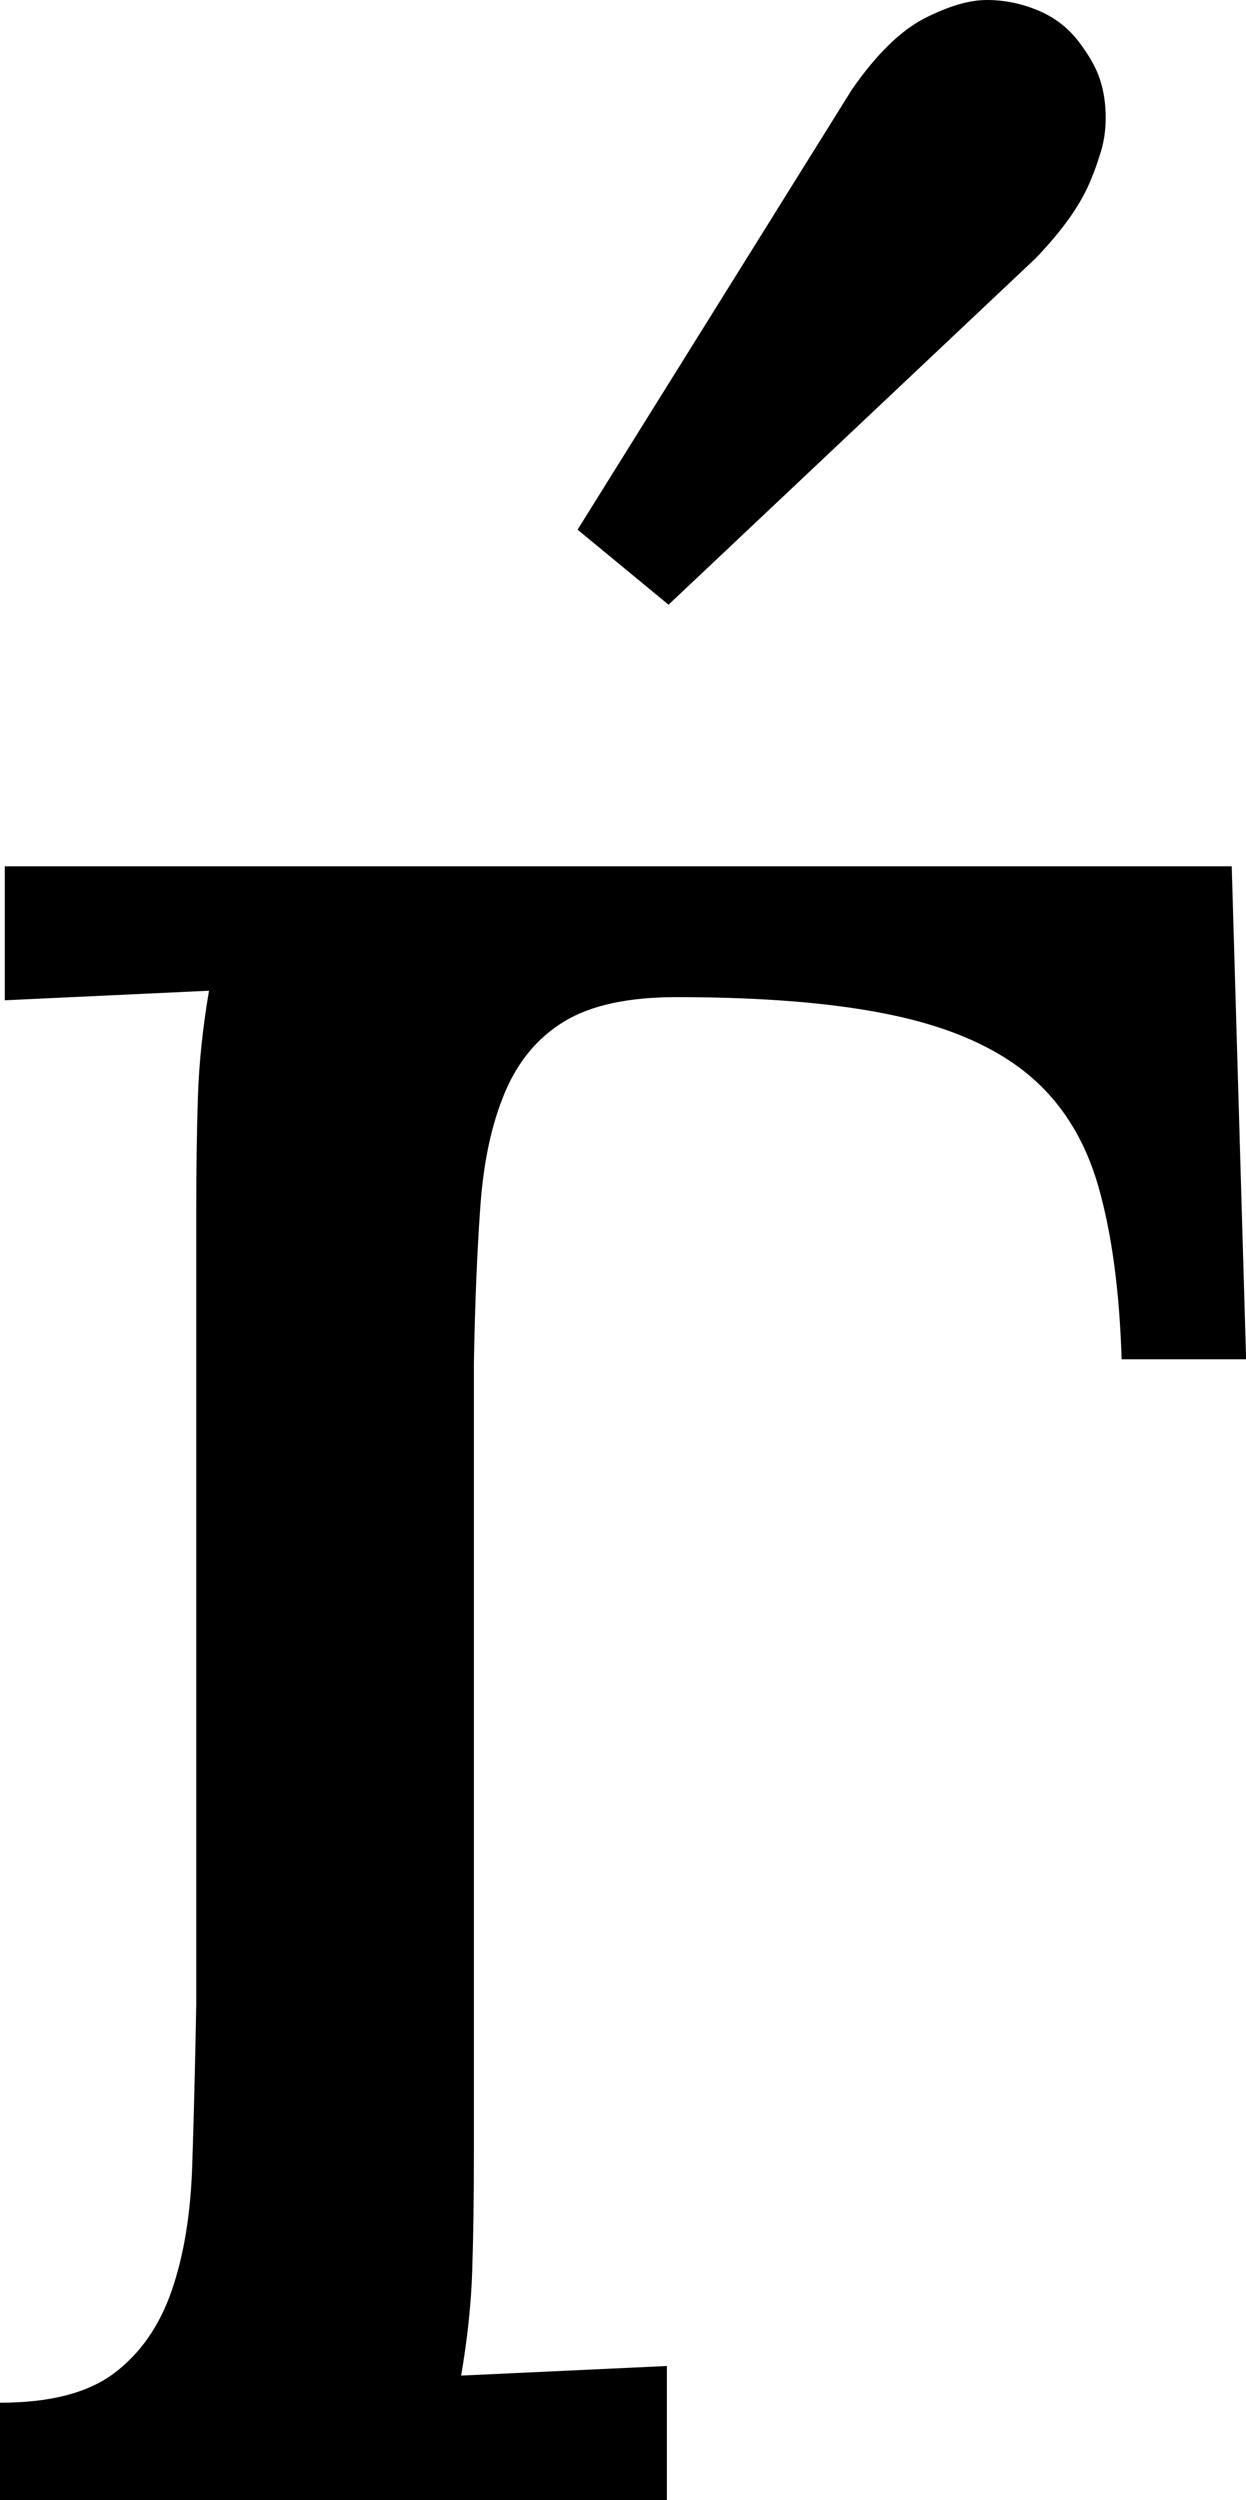 <svg width="11.44" height="22.954" viewBox="1.318 -45.908 11.44 22.954" xmlns="http://www.w3.org/2000/svg"><path d="M11.616 -33.428C11.597 -34.053 11.526 -34.58 11.404 -35.01C11.282 -35.439 11.069 -35.781 10.767 -36.035C10.464 -36.289 10.051 -36.472 9.529 -36.584C9.006 -36.697 8.34 -36.753 7.529 -36.753C7.09 -36.753 6.748 -36.68 6.504 -36.533C6.26 -36.387 6.077 -36.169 5.955 -35.881C5.833 -35.593 5.757 -35.242 5.728 -34.827C5.698 -34.412 5.679 -33.936 5.669 -33.398L5.669 -26.133C5.669 -25.732 5.664 -25.378 5.654 -25.071C5.645 -24.763 5.61 -24.438 5.552 -24.097L7.441 -24.185L7.441 -22.954L1.318 -22.954L1.318 -23.848C1.777 -23.848 2.126 -23.938 2.366 -24.119C2.605 -24.299 2.781 -24.551 2.893 -24.873C3.005 -25.195 3.069 -25.581 3.083 -26.03C3.098 -26.479 3.11 -26.973 3.12 -27.51L3.12 -34.775C3.12 -35.176 3.125 -35.53 3.135 -35.837C3.145 -36.145 3.179 -36.47 3.237 -36.812L1.362 -36.724L1.362 -37.954L12.627 -37.954L12.759 -33.428ZM7.456 -40.356L6.621 -41.045L9.141 -45.088C9.365 -45.41 9.587 -45.627 9.807 -45.74C10.027 -45.852 10.217 -45.908 10.378 -45.908C10.54 -45.908 10.696 -45.876 10.847 -45.813C10.999 -45.75 11.123 -45.654 11.221 -45.527C11.318 -45.4 11.384 -45.283 11.418 -45.176C11.453 -45.068 11.47 -44.951 11.47 -44.824C11.47 -44.717 11.455 -44.614 11.426 -44.517C11.396 -44.419 11.367 -44.336 11.338 -44.268C11.25 -44.043 11.079 -43.799 10.825 -43.535ZM7.456 -40.356"></path></svg>